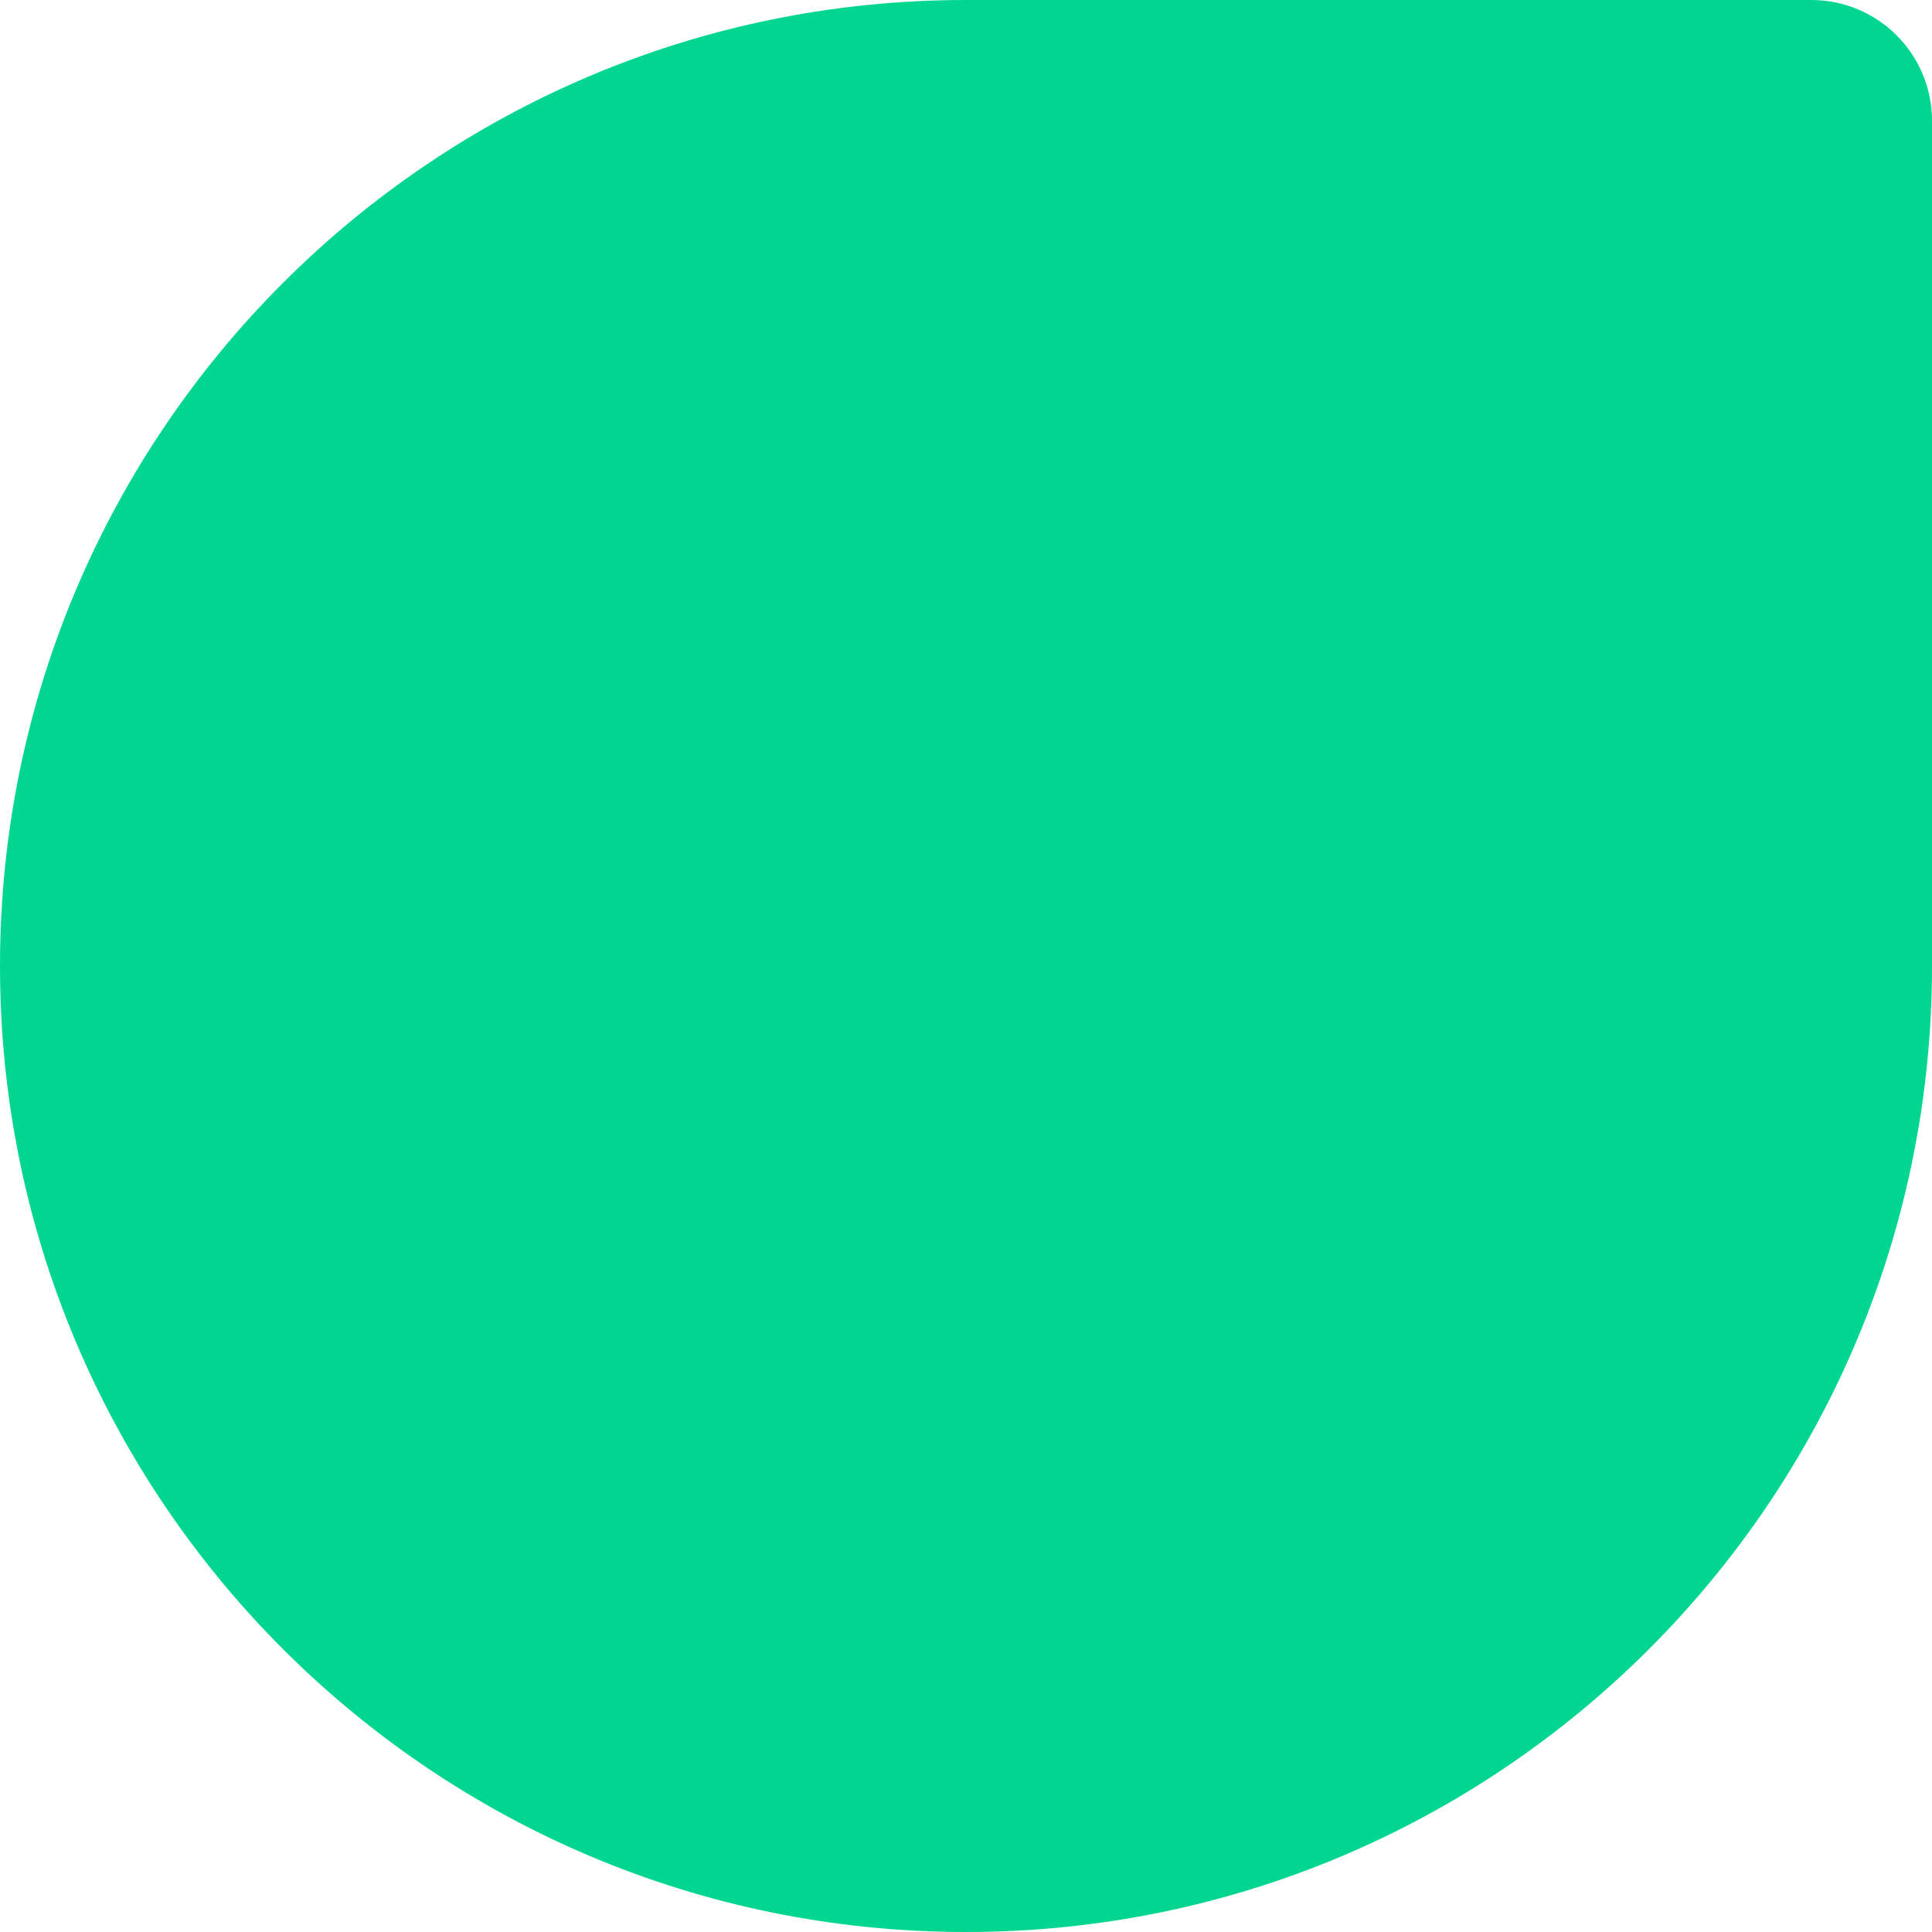 <svg width="64" height="64" viewBox="0 0 64 64" fill="none" xmlns="http://www.w3.org/2000/svg">
<path d="M0 32C0 14.327 14.327 0 32 0H60C62.209 0 64 1.791 64 4V32C64 49.673 49.673 64 32 64V64C14.327 64 0 49.673 0 32V32Z" fill="#00D68F"/>
</svg>
